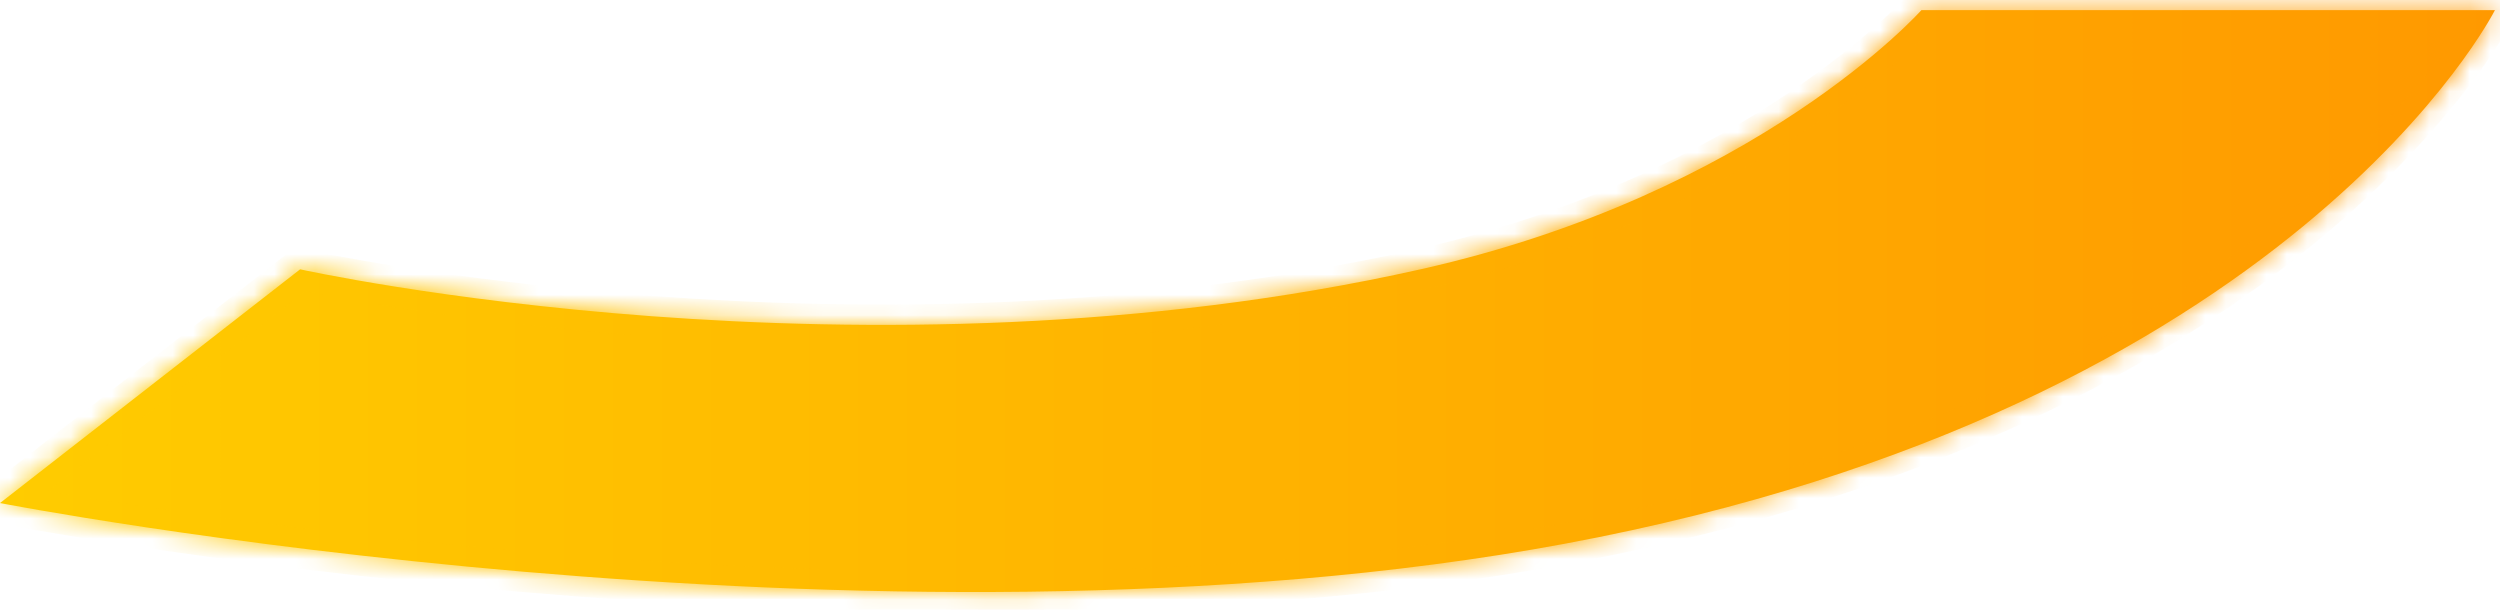 ﻿<?xml version="1.0" encoding="utf-8"?>
<svg version="1.1" xmlns:xlink="http://www.w3.org/1999/xlink" width="123px" height="30px" xmlns="http://www.w3.org/2000/svg">
  <defs>
    <linearGradient gradientUnits="userSpaceOnUse" x1="0" y1="15" x2="123" y2="15" id="LinearGradient181">
      <stop id="Stop182" stop-color="#ffcc00" offset="0" />
      <stop id="Stop183" stop-color="#ff9900" offset="1" />
    </linearGradient>
    <linearGradient gradientUnits="userSpaceOnUse" x1="0" y1="15" x2="123" y2="15" id="LinearGradient184">
      <stop id="Stop185" stop-color="#ffcc00" offset="0" />
      <stop id="Stop186" stop-color="#ff9900" offset="1" />
    </linearGradient>
    <mask fill="white" id="clip187">
      <path d="M 69.891 13.25  C 42.492 19.403  14.766 13.25  14.766 13.25  L 0 24.75  C 0 24.75  42.95 33.088  77 26.75  C 112.88 20.071  122.75 0.5  122.75 0.5  L 94.532 0.5  C 94.532 0.5  86.524 9.515  69.891 13.25  Z " fill-rule="evenodd" />
    </mask>
  </defs>
  <g transform="matrix(1 0 0 1 -255 -535 )">
    <path d="M 69.891 13.25  C 42.492 19.403  14.766 13.25  14.766 13.25  L 0 24.75  C 0 24.75  42.95 33.088  77 26.75  C 112.88 20.071  122.75 0.5  122.75 0.5  L 94.532 0.5  C 94.532 0.5  86.524 9.515  69.891 13.25  Z " fill-rule="nonzero" fill="url(#LinearGradient181)" stroke="none" transform="matrix(1 0 0 1 255 535 )" />
    <path d="M 69.891 13.25  C 42.492 19.403  14.766 13.25  14.766 13.25  L 0 24.75  C 0 24.75  42.95 33.088  77 26.75  C 112.88 20.071  122.75 0.5  122.75 0.5  L 94.532 0.5  C 94.532 0.5  86.524 9.515  69.891 13.25  Z " stroke-width="2" stroke="url(#LinearGradient184)" fill="none" transform="matrix(1 0 0 1 255 535 )" mask="url(#clip187)" />
  </g>
</svg>